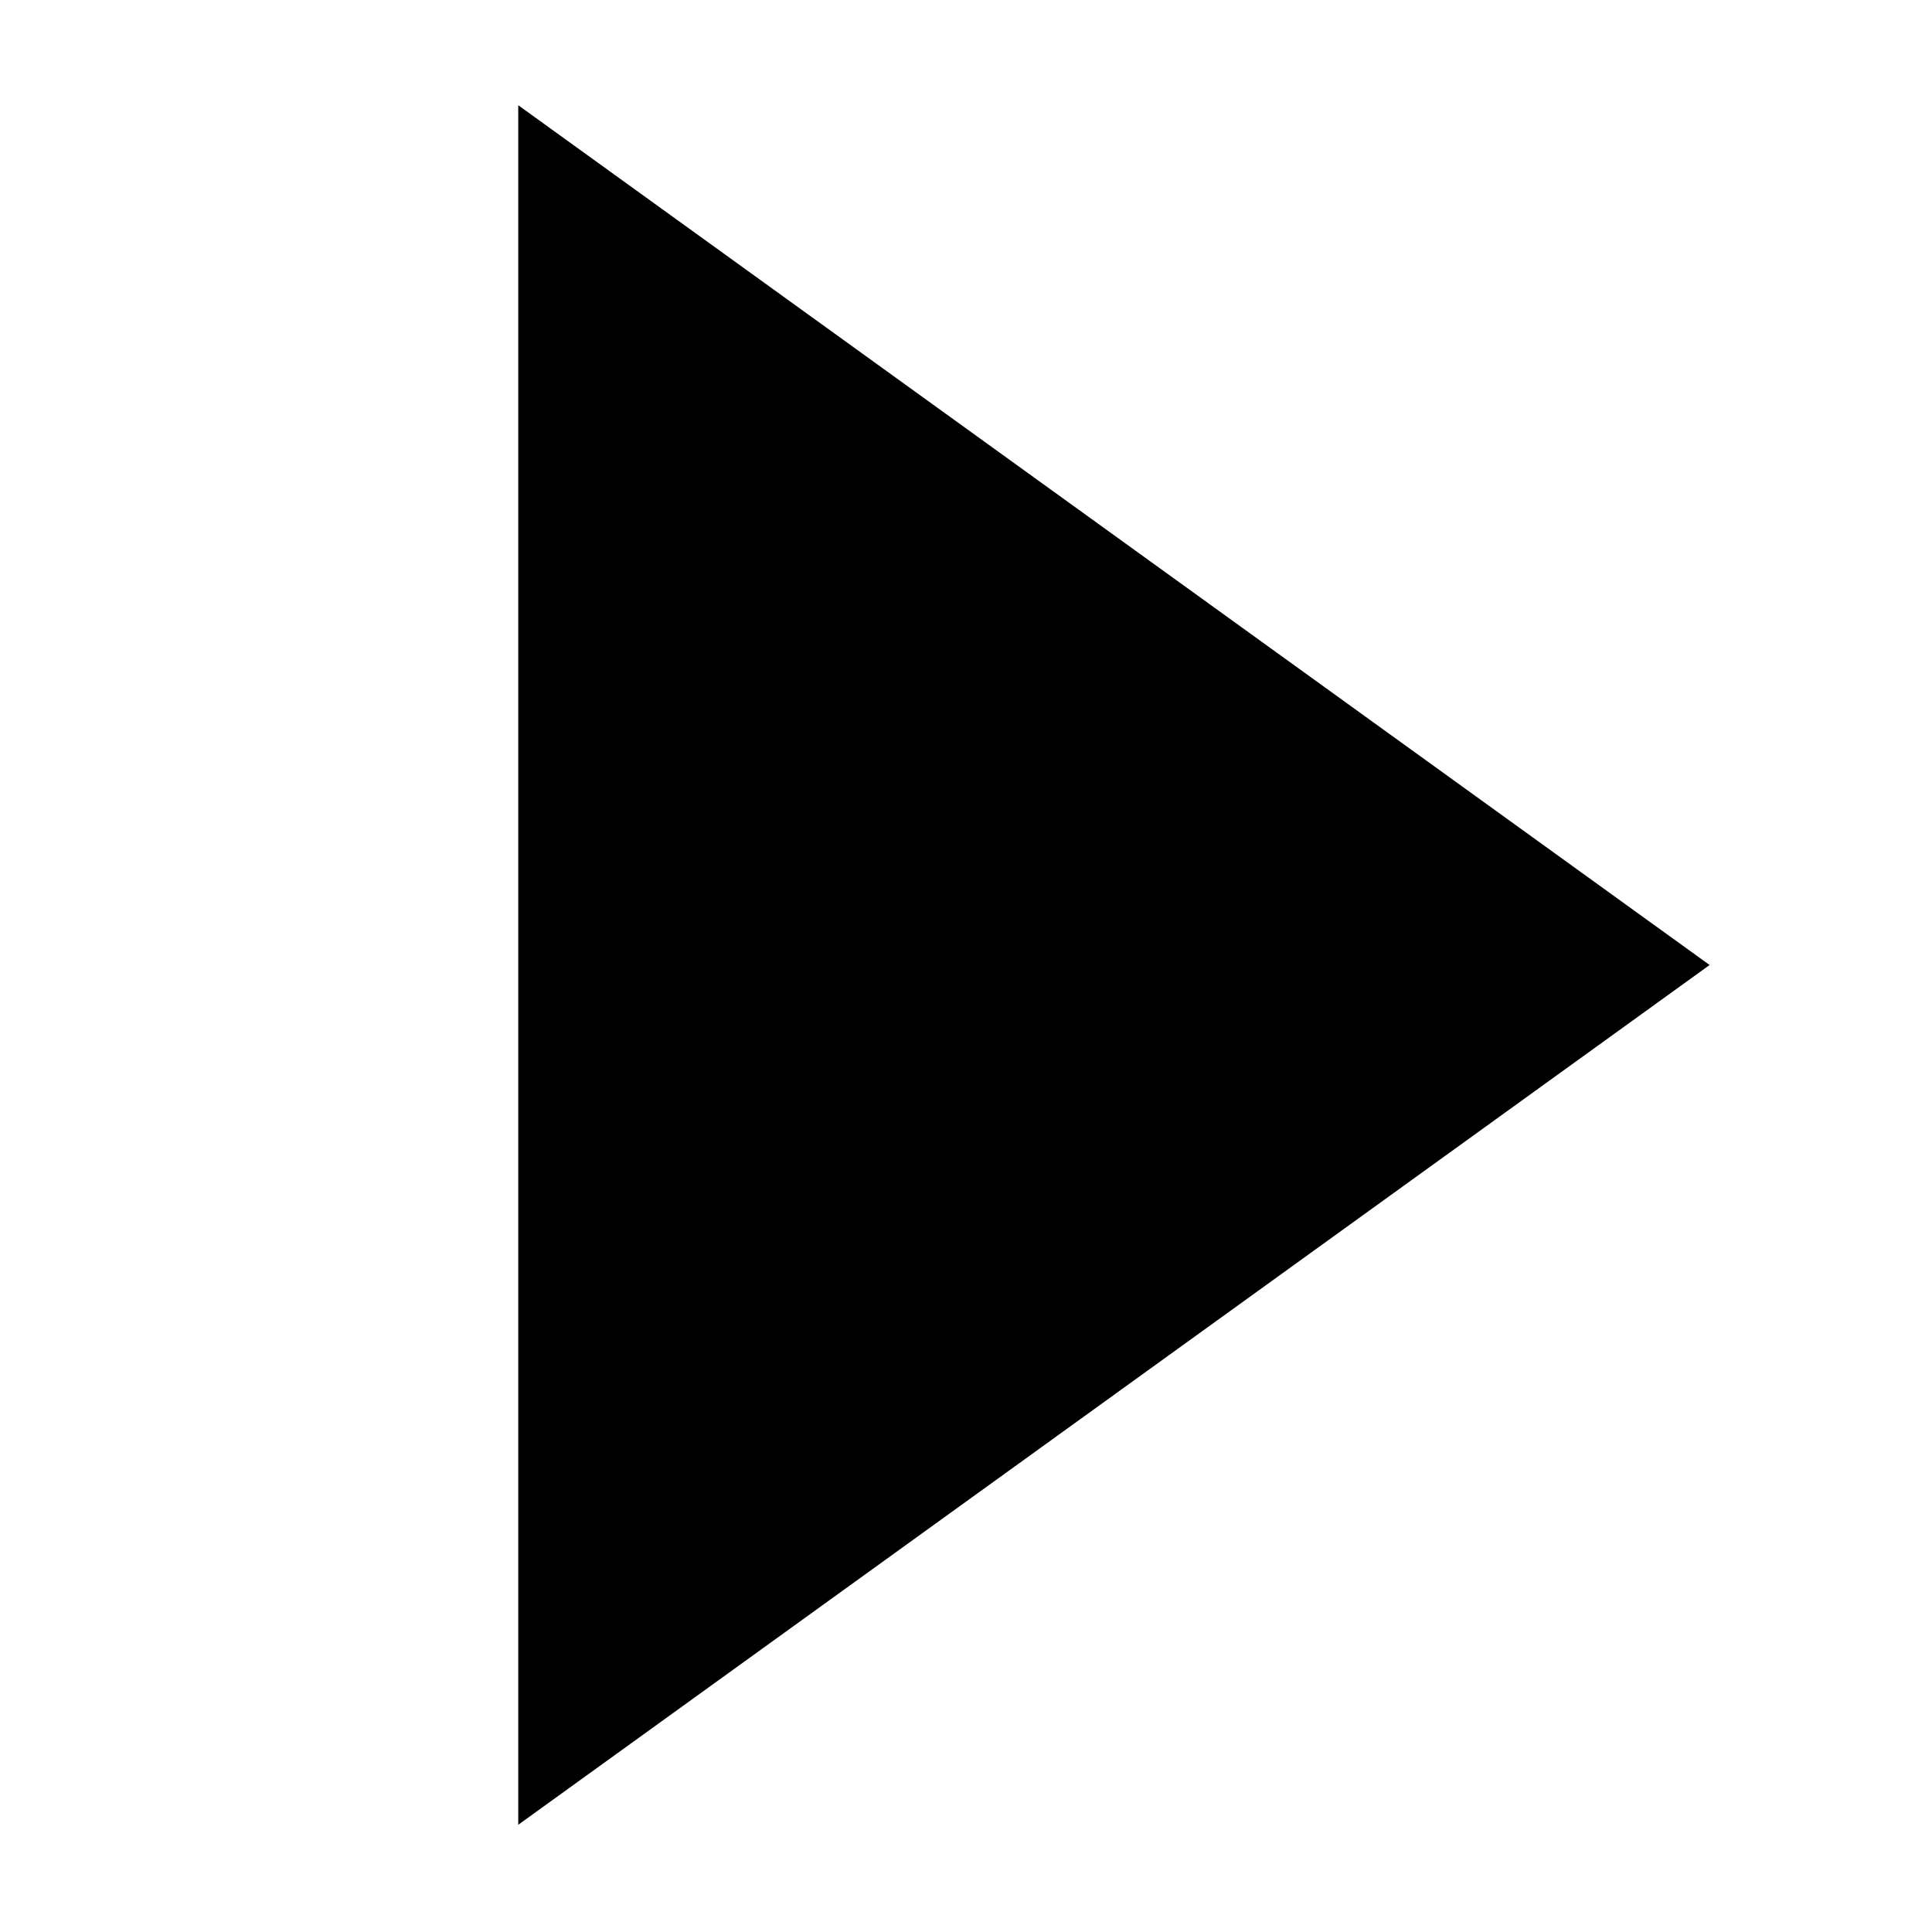 <?xml version="1.0" encoding="utf-8"?>
<!-- Generator: Adobe Illustrator 19.1.0, SVG Export Plug-In . SVG Version: 6.00 Build 0)  -->
<svg version="1.1" id="Layer_1" xmlns="http://www.w3.org/2000/svg" xmlns:xlink="http://www.w3.org/1999/xlink" x="0px" y="0px"
	 width="97.3px" height="97.3px" viewBox="0 0 97.3 97.3" enable-background="new 0 0 97.3 97.3" xml:space="preserve">
<polygon points="26.1,5.3 86.1,48.6 26.1,91.9 "/>
</svg>
